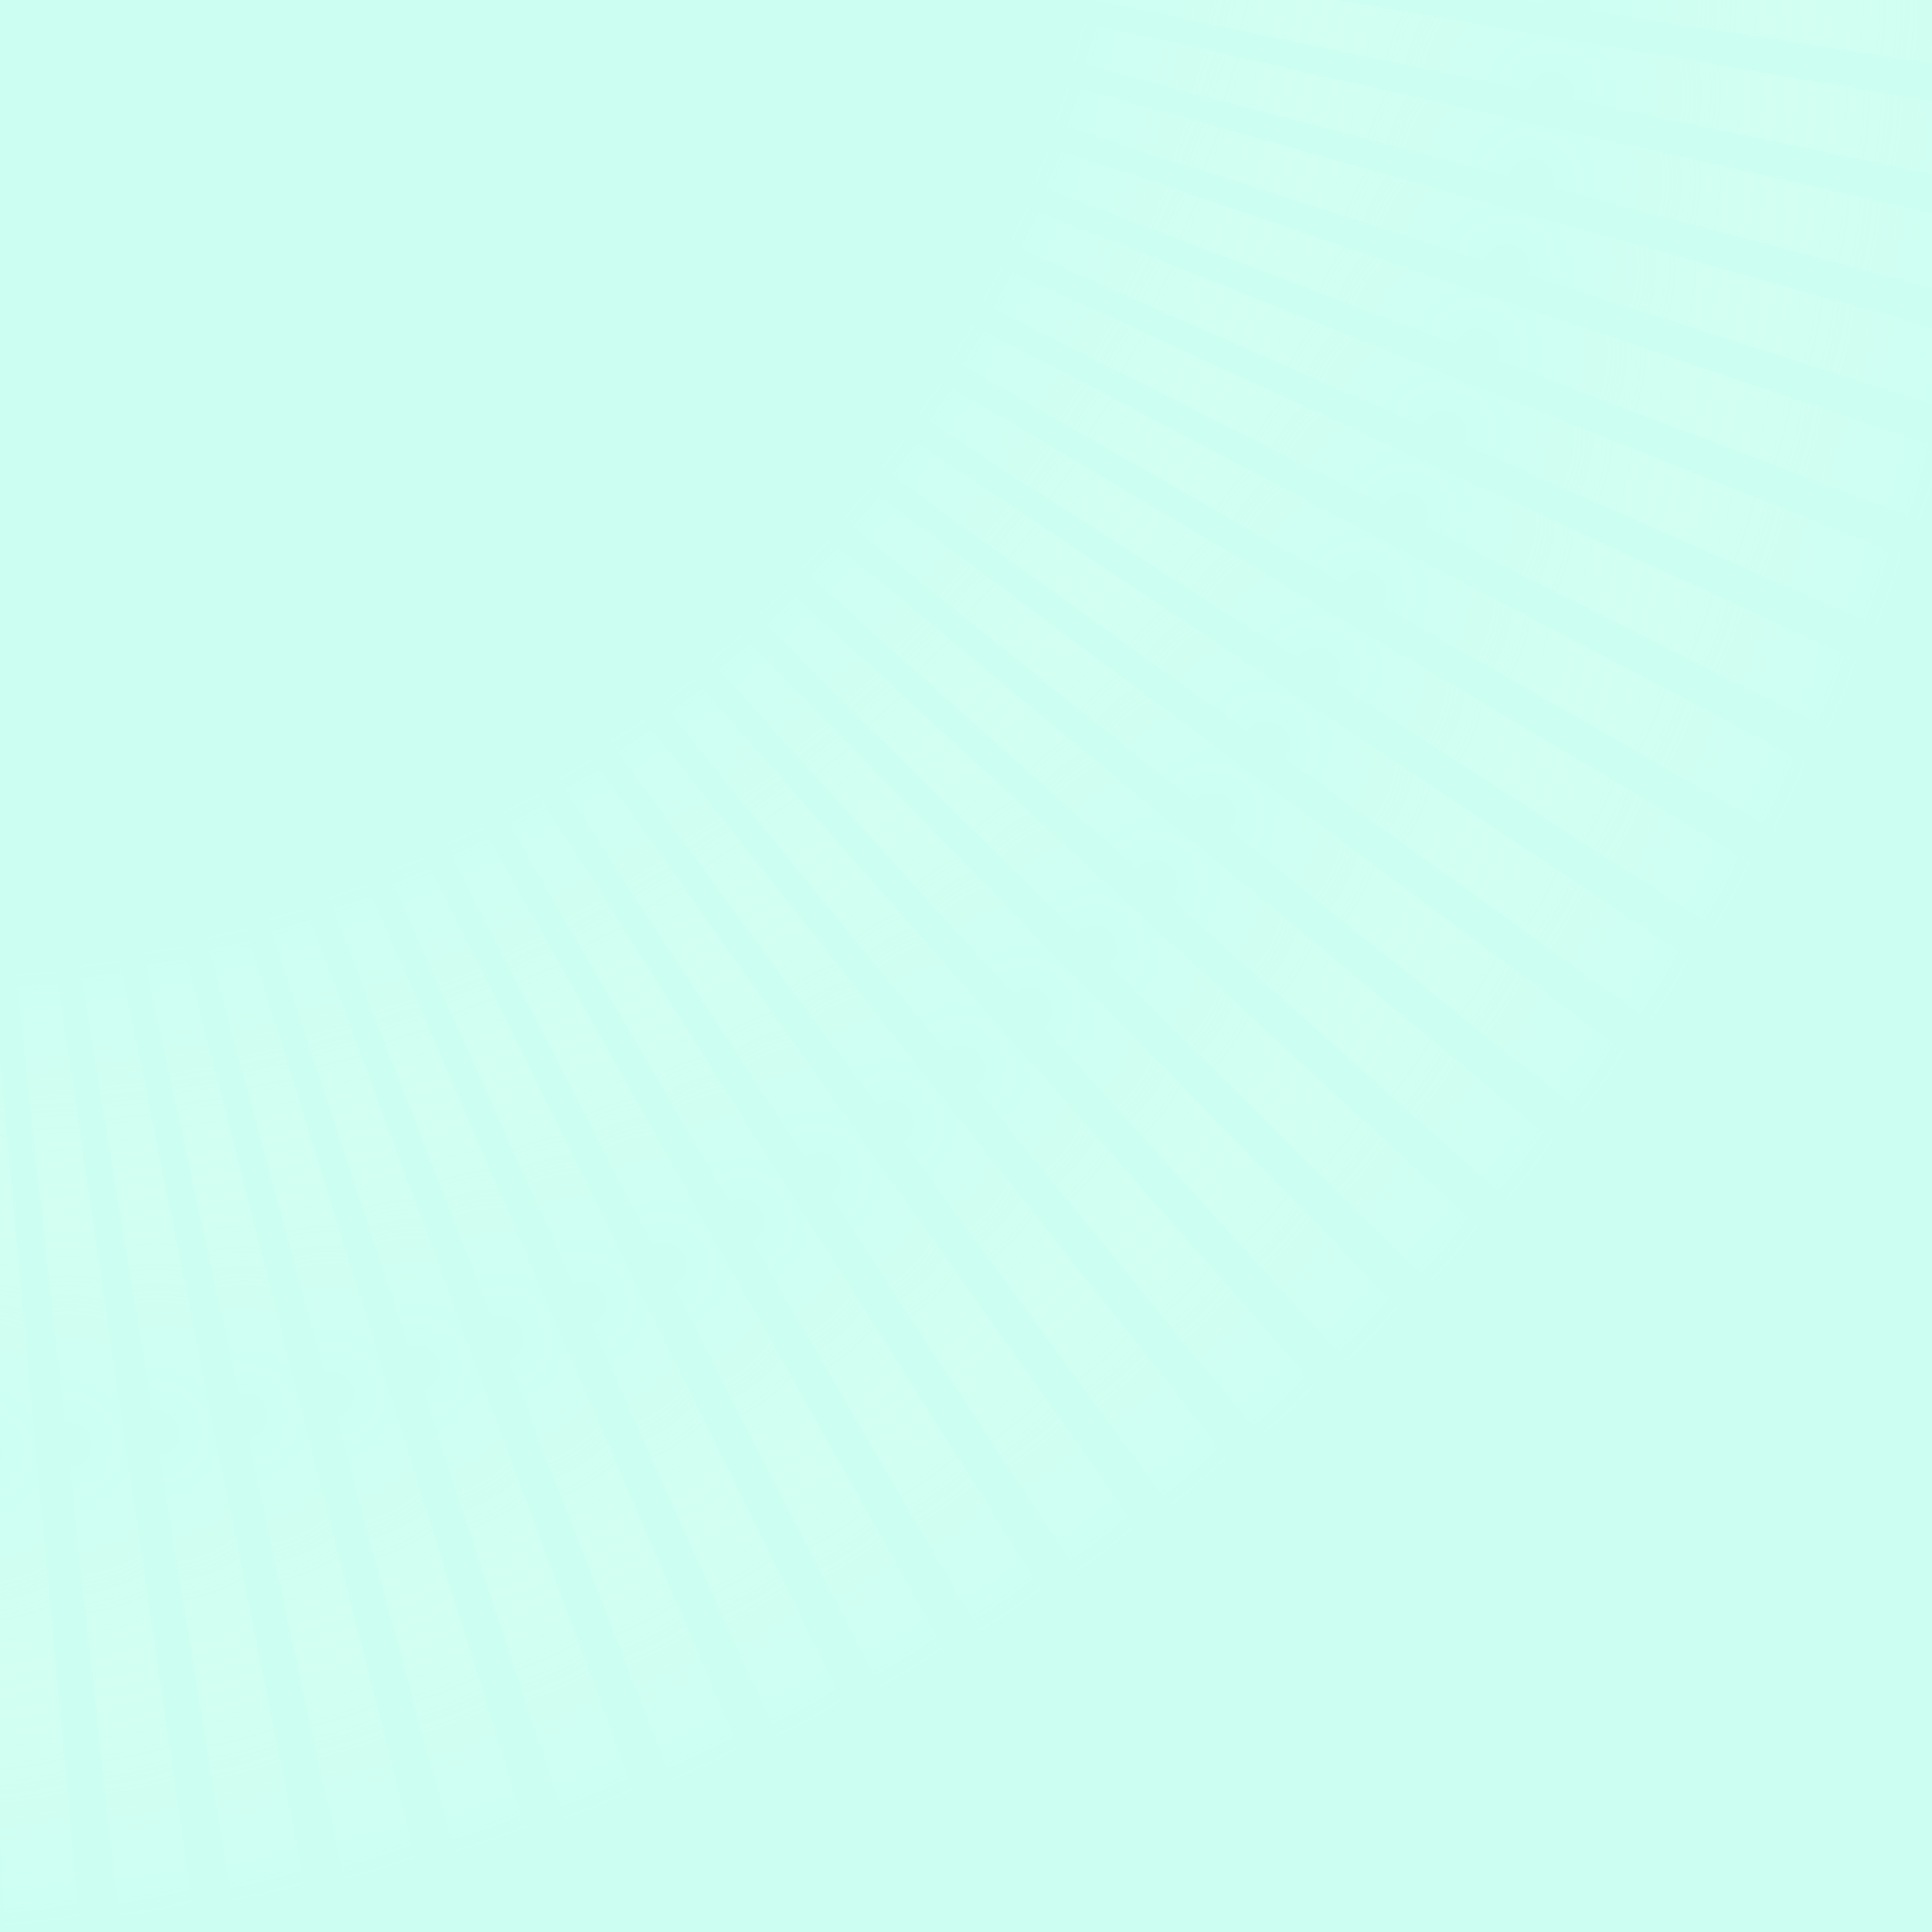 <!DOCTYPE svg PUBLIC "-//W3C//DTD SVG 1.1//EN" "http://www.w3.org/Graphics/SVG/1.1/DTD/svg11.dtd"><svg xmlns="http://www.w3.org/2000/svg" enable-background="new 0 0 500 500" viewBox="0 0 500 500" preserveAspectRatio="none meet" x="0px" y="0px" width="500px" height="500px" version="1.1" xmlns:xml="http://www.w3.org/XML/1998/namespace" xml:space="preserve"><defs><filter id="Burst" x="-0.2" y="-0.2" width="1.4" height="1.4" xmlns:xlink="http://www.w3.org/1999/xlink" xlink:type="simple" xlink:show="other" xlink:actuate="onLoad">
            <feTurbulence result="fpr1" baseFrequency="0.03" numOctaves="5" seed="8" type="fractalNoise" />
            <feColorMatrix result="fpr2" in="fpr1" values="1 0 0 0 0 0 1 0 0 0 0 0 1 0 0 0 0 0 4 -0.7" />
            <feComposite result="fpr3" in="SourceGraphic" in2="fpr2" operator="in" />
            <feDisplacementMap result="fpr4" in="fpr3" in2="fpr1" scale="50" xChannelSelector="R" yChannelSelector="G" />
            <feComposite result="fpr5" in="fpr4" in2="SourceAlpha" operator="arithmetic" k1="0" k2="1.3" k3="0" k4="0" />
            <feColorMatrix result="fpr6" in="fpr5" values="1 0 0 -1 0 1 0 1 -1 0 1 0 0 -1 0 -0.8 -1 0 4 -2.5" />
            <feGaussianBlur result="fpr7" in="fpr6" stdDeviation="0.5" />
            <feDiffuseLighting lighting-color="#ffffff" result="fpr8" in="fpr7" surfaceScale="15" diffuseConstant="0.4">
                <feDistantLight azimuth="235" elevation="25" />
            </feDiffuseLighting>
            <feComposite result="fpr9" in="fpr8" in2="fpr5" operator="in" />
            <feComposite result="fpr10" in="fpr9" in2="fpr5" operator="arithmetic" k1="0" k2="0.8" k3="0.8" k4="0" />
            <feBlend result="fpr11" in="fpr10" in2="fpr10" mode="lighten" />
        </filter></defs><rect opacity="0.2" fill="#02ffbf" x="-640.9" y="-640.9" width="1781.8" height="1781.8" /><symbol id="fatray" viewBox="-400.1 -60.6 800.1 121.2"><radialGradient id="SVGID_1_" gradientUnits="userSpaceOnUse" cx="0" cy="0" r="286.122"><stop style="stop-color: rgb(135, 197, 64);" offset="0.414" /><stop style="stop-color: rgb(255, 255, 255); stop-opacity: 0;" offset="1" /></radialGradient><path fill="url(#SVGID_1_)" d="M -400.1 -7.2 c 0 22.6 0.9 45.4 2.7 67.8 L 400.1 -3.5 c -0.2 -2.1 -0.2 -4.5 -0.1 -6.6 l -798.4 -50.5 C -399.5 -42.9 -400.1 -24.9 -400.1 -7.2 Z" /></symbol><symbol id="ray" viewBox="-399.8 -41.5 799.5 82.9"><radialGradient id="SVGID_2_" gradientUnits="userSpaceOnUse" gradientTransform="matrix(1 0 0 -1 8316.82 -8318.25)" cx="-8316.81" cy="-8318.26" r="283.78"><stop style="stop-color: rgb(255, 255, 255); stop-opacity: 0;" offset="0.011" /><stop style="stop-color: rgb(135, 197, 64);" offset="1" /></radialGradient><path fill="url(#SVGID_2_)" stroke="#02ffbf" stroke-miterlimit="10" d="M 399.2 -10.6 c -0.6 -10.1 -1.5 -20.3 -2.5 -30.3 l -796 80.3 c 0.1 0.5 0.1 1.1 0.1 1.6 L 399.2 -10.6 Z" /></symbol><symbol id="sun2" viewBox="-449.5 -453.6 907.9 896.6"><use overflow="visible" transform="matrix(1 0 0 1 -49.447 -393.022)" x="-400.1" y="-60.6" width="800.1" height="121.2" xmlns:xlink="http://www.w3.org/1999/xlink" xlink:href="#fatray" /><use overflow="visible" transform="matrix(0.966 -0.259 0.259 0.966 -32.944 -278.925)" x="-400.1" y="-60.6" width="800.1" height="121.2" xmlns:xlink="http://www.w3.org/1999/xlink" xlink:href="#fatray" /><use overflow="visible" transform="matrix(0.866 -0.5 0.5 0.866 12.526 -172.987)" x="-400.1" y="-60.6" width="800.1" height="121.2" xmlns:xlink="http://www.w3.org/1999/xlink" xlink:href="#fatray" /><use overflow="visible" transform="matrix(0.707 -0.707 0.707 0.707 83.867 -82.428)" x="-400.1" y="-60.6" width="800.1" height="121.2" xmlns:xlink="http://www.w3.org/1999/xlink" xlink:href="#fatray" /><use overflow="visible" transform="matrix(0.5 -0.866 0.866 0.5 176.215 -13.418)" x="-400.1" y="-60.6" width="800.1" height="121.2" xmlns:xlink="http://www.w3.org/1999/xlink" xlink:href="#fatray" /><use overflow="visible" transform="matrix(0.259 -0.966 0.966 0.259 283.277 29.339)" x="-400.1" y="-60.6" width="800.1" height="121.2" xmlns:xlink="http://www.w3.org/1999/xlink" xlink:href="#fatray" /><use overflow="visible" transform="matrix(-2.98023e-008 -1 1 -2.98023e-008 397.758 42.929)" x="-400.1" y="-60.6" width="800.1" height="121.2" xmlns:xlink="http://www.w3.org/1999/xlink" xlink:href="#fatray" /></symbol>





<g id="Layer_2" display="inline" filter="url(#Burst)" transform="rotate(0)"><g id="sun" display="inline"><g><use overflow="visible" transform="matrix(1 0 0 -1 408.483 -21.406)" x="-399.8" y="-41.5" width="799.5" height="82.9" xmlns:xlink="http://www.w3.org/1999/xlink" xlink:href="#ray" /><use overflow="visible" transform="matrix(0.999 0.052 0.052 -0.999 405.6 1.536)" x="-399.8" y="-41.5" width="799.5" height="82.9" xmlns:xlink="http://www.w3.org/1999/xlink" xlink:href="#ray" /><use overflow="visible" transform="matrix(0.995 0.104 0.104 -0.995 401.52 24.296)" x="-399.8" y="-41.5" width="799.5" height="82.9" xmlns:xlink="http://www.w3.org/1999/xlink" xlink:href="#ray" /><use overflow="visible" transform="matrix(0.988 0.156 0.156 -0.988 396.253 46.81)" x="-399.8" y="-41.5" width="799.5" height="82.9" xmlns:xlink="http://www.w3.org/1999/xlink" xlink:href="#ray" /><use overflow="visible" transform="matrix(0.978 0.208 0.208 -0.978 389.816 69.019)" x="-399.8" y="-41.5" width="799.5" height="82.9" xmlns:xlink="http://www.w3.org/1999/xlink" xlink:href="#ray" /><use overflow="visible" transform="matrix(0.966 0.259 0.259 -0.966 382.227 90.859)" x="-399.8" y="-41.5" width="799.5" height="82.9" xmlns:xlink="http://www.w3.org/1999/xlink" xlink:href="#ray" /><use overflow="visible" transform="matrix(0.951 0.309 0.309 -0.951 373.503 112.273)" x="-399.8" y="-41.5" width="799.5" height="82.9" xmlns:xlink="http://www.w3.org/1999/xlink" xlink:href="#ray" /><use overflow="visible" transform="matrix(0.934 0.358 0.358 -0.934 363.671 133.201)" x="-399.8" y="-41.5" width="799.5" height="82.9" xmlns:xlink="http://www.w3.org/1999/xlink" xlink:href="#ray" /><use overflow="visible" transform="matrix(0.913 0.407 0.407 -0.913 352.756 153.586)" x="-399.8" y="-41.5" width="799.5" height="82.9" xmlns:xlink="http://www.w3.org/1999/xlink" xlink:href="#ray" /><use overflow="visible" transform="matrix(0.891 0.454 0.454 -0.891 340.79 173.371)" x="-399.8" y="-41.5" width="799.5" height="82.9" xmlns:xlink="http://www.w3.org/1999/xlink" xlink:href="#ray" /><use overflow="visible" transform="matrix(0.866 0.5 0.5 -0.866 327.806 192.503)" x="-399.8" y="-41.5" width="799.5" height="82.9" xmlns:xlink="http://www.w3.org/1999/xlink" xlink:href="#ray" /><use overflow="visible" transform="matrix(0.839 0.545 0.545 -0.839 313.838 210.93)" x="-399.8" y="-41.5" width="799.5" height="82.9" xmlns:xlink="http://www.w3.org/1999/xlink" xlink:href="#ray" /><use overflow="visible" transform="matrix(0.809 0.588 0.588 -0.809 298.924 228.6)" x="-399.8" y="-41.5" width="799.5" height="82.9" xmlns:xlink="http://www.w3.org/1999/xlink" xlink:href="#ray" /><use overflow="visible" transform="matrix(0.777 0.629 0.629 -0.777 283.105 245.465)" x="-399.8" y="-41.5" width="799.5" height="82.9" xmlns:xlink="http://www.w3.org/1999/xlink" xlink:href="#ray" /><use overflow="visible" transform="matrix(0.743 0.669 0.669 -0.743 266.426 261.479)" x="-399.8" y="-41.5" width="799.5" height="82.9" xmlns:xlink="http://www.w3.org/1999/xlink" xlink:href="#ray" /><use overflow="visible" transform="matrix(0.707 0.707 0.707 -0.707 248.932 276.6)" x="-399.8" y="-41.5" width="799.5" height="82.9" xmlns:xlink="http://www.w3.org/1999/xlink" xlink:href="#ray" /><use overflow="visible" transform="matrix(0.669 0.743 0.743 -0.669 230.67 290.782)" x="-399.8" y="-41.5" width="799.5" height="82.9" xmlns:xlink="http://www.w3.org/1999/xlink" xlink:href="#ray" /><use overflow="visible" transform="matrix(0.629 0.777 0.777 -0.629 211.691 303.989)" x="-399.8" y="-41.5" width="799.5" height="82.9" xmlns:xlink="http://www.w3.org/1999/xlink" xlink:href="#ray" /><use overflow="visible" transform="matrix(0.588 0.809 0.809 -0.588 192.047 316.185)" x="-399.8" y="-41.5" width="799.5" height="82.9" xmlns:xlink="http://www.w3.org/1999/xlink" xlink:href="#ray" /><use overflow="visible" transform="matrix(0.545 0.839 0.839 -0.545 171.792 327.337)" x="-399.8" y="-41.5" width="799.5" height="82.9" xmlns:xlink="http://www.w3.org/1999/xlink" xlink:href="#ray" /><use overflow="visible" transform="matrix(0.5 0.866 0.866 -0.5 150.98 337.413)" x="-399.8" y="-41.5" width="799.5" height="82.9" xmlns:xlink="http://www.w3.org/1999/xlink" xlink:href="#ray" /><use overflow="visible" transform="matrix(0.454 0.891 0.891 -0.454 129.67 346.387)" x="-399.8" y="-41.5" width="799.5" height="82.9" xmlns:xlink="http://www.w3.org/1999/xlink" xlink:href="#ray" /><use overflow="visible" transform="matrix(0.407 0.913 0.913 -0.407 107.919 354.232)" x="-399.8" y="-41.5" width="799.5" height="82.9" xmlns:xlink="http://www.w3.org/1999/xlink" xlink:href="#ray" /><use overflow="visible" transform="matrix(0.358 0.934 0.934 -0.358 85.788 360.929)" x="-399.8" y="-41.5" width="799.5" height="82.9" xmlns:xlink="http://www.w3.org/1999/xlink" xlink:href="#ray" /><use overflow="visible" transform="matrix(0.309 0.951 0.951 -0.309 63.337 366.458)" x="-399.8" y="-41.5" width="799.5" height="82.9" xmlns:xlink="http://www.w3.org/1999/xlink" xlink:href="#ray" /><use overflow="visible" transform="matrix(0.259 0.966 0.966 -0.259 40.627 370.805)" x="-399.8" y="-41.5" width="799.5" height="82.9" xmlns:xlink="http://www.w3.org/1999/xlink" xlink:href="#ray" /><use overflow="visible" transform="matrix(0.208 0.978 0.978 -0.208 17.721 373.957)" x="-399.8" y="-41.5" width="799.5" height="82.9" xmlns:xlink="http://www.w3.org/1999/xlink" xlink:href="#ray" /><use overflow="visible" transform="matrix(0.156 0.988 0.988 -0.156 -5.319 375.906)" x="-399.8" y="-41.5" width="799.5" height="82.9" xmlns:xlink="http://www.w3.org/1999/xlink" xlink:href="#ray" /><use overflow="visible" transform="matrix(0.104 0.995 0.995 -0.104 -28.43 376.647)" x="-399.8" y="-41.5" width="799.5" height="82.9" xmlns:xlink="http://www.w3.org/1999/xlink" xlink:href="#ray" /><use overflow="visible" transform="matrix(0.052 0.999 0.999 -0.052 -51.547 376.177)" x="-399.8" y="-41.5" width="799.5" height="82.9" xmlns:xlink="http://www.w3.org/1999/xlink" xlink:href="#ray" /><use overflow="visible" transform="matrix(3.35276e-008 1 1 -3.35276e-008 -74.609 374.498)" x="-399.8" y="-41.5" width="799.5" height="82.9" xmlns:xlink="http://www.w3.org/1999/xlink" xlink:href="#ray" /></g></g></g>

</svg>
